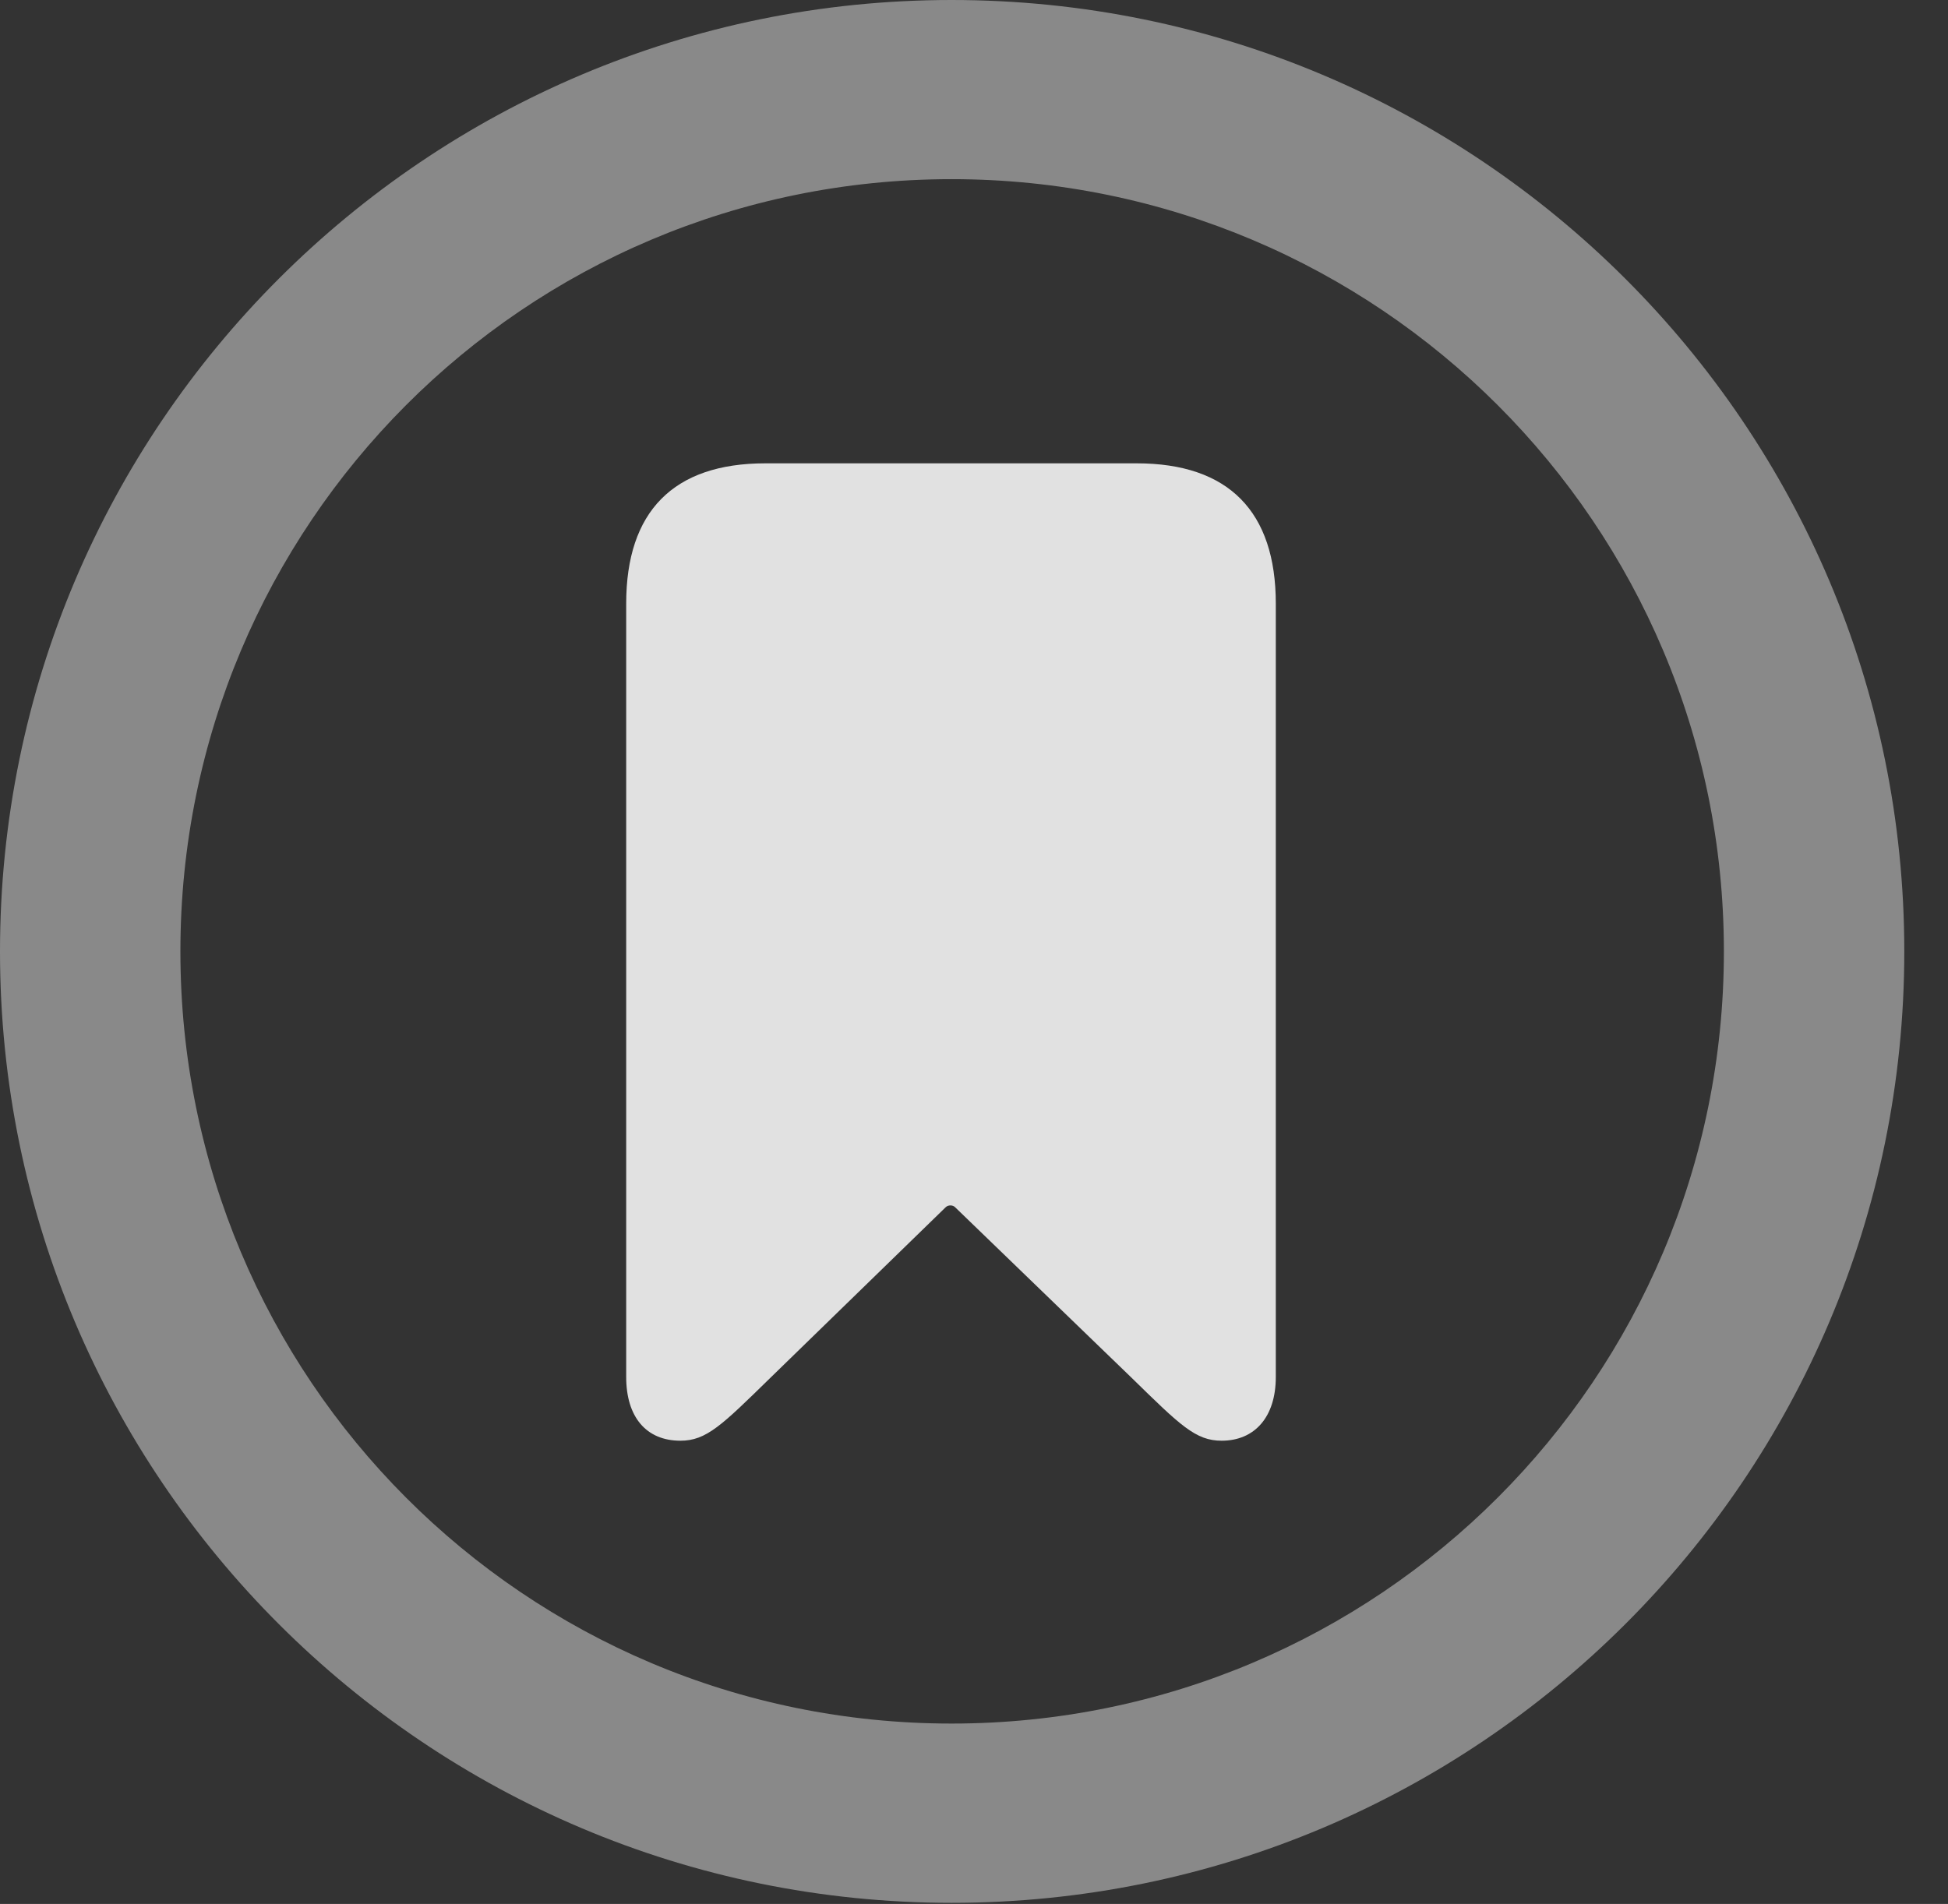 <?xml version="1.0" encoding="UTF-8"?>
<!--Generator: Apple Native CoreSVG 341-->
<!DOCTYPE svg
PUBLIC "-//W3C//DTD SVG 1.1//EN"
       "http://www.w3.org/Graphics/SVG/1.1/DTD/svg11.dtd">
<svg version="1.1" xmlns="http://www.w3.org/2000/svg" xmlns:xlink="http://www.w3.org/1999/xlink" viewBox="0 0 16.133 15.771">
 <rect x="0" y="0" width="16.133" height="15.771" fill="#333333" stroke="none"/>
 <g>
  <rect height="15.771" opacity="0" width="16.133" x="0" y="0"/>
  <path d="M7.881 15.762C12.236 15.762 15.771 12.236 15.771 7.881C15.771 3.525 12.236 0 7.881 0C3.535 0 0 3.525 0 7.881C0 12.236 3.535 15.762 7.881 15.762ZM7.881 14.277C4.346 14.277 1.494 11.416 1.494 7.881C1.494 4.346 4.346 1.484 7.881 1.484C11.416 1.484 14.277 4.346 14.277 7.881C14.277 11.416 11.416 14.277 7.881 14.277Z" fill="white" fill-opacity="0.425"/>
  <path d="M5.635 11.934C5.85 11.934 5.977 11.807 6.377 11.416L7.832 10C7.852 9.98 7.891 9.98 7.91 10L9.375 11.416C9.775 11.807 9.902 11.934 10.117 11.934C10.391 11.934 10.566 11.738 10.566 11.406L10.566 5C10.566 4.238 10.176 3.838 9.414 3.838L6.338 3.838C5.576 3.838 5.186 4.238 5.186 5L5.186 11.406C5.186 11.738 5.352 11.934 5.635 11.934Z" fill="white" fill-opacity="0.85"/>
 </g>
</svg>
